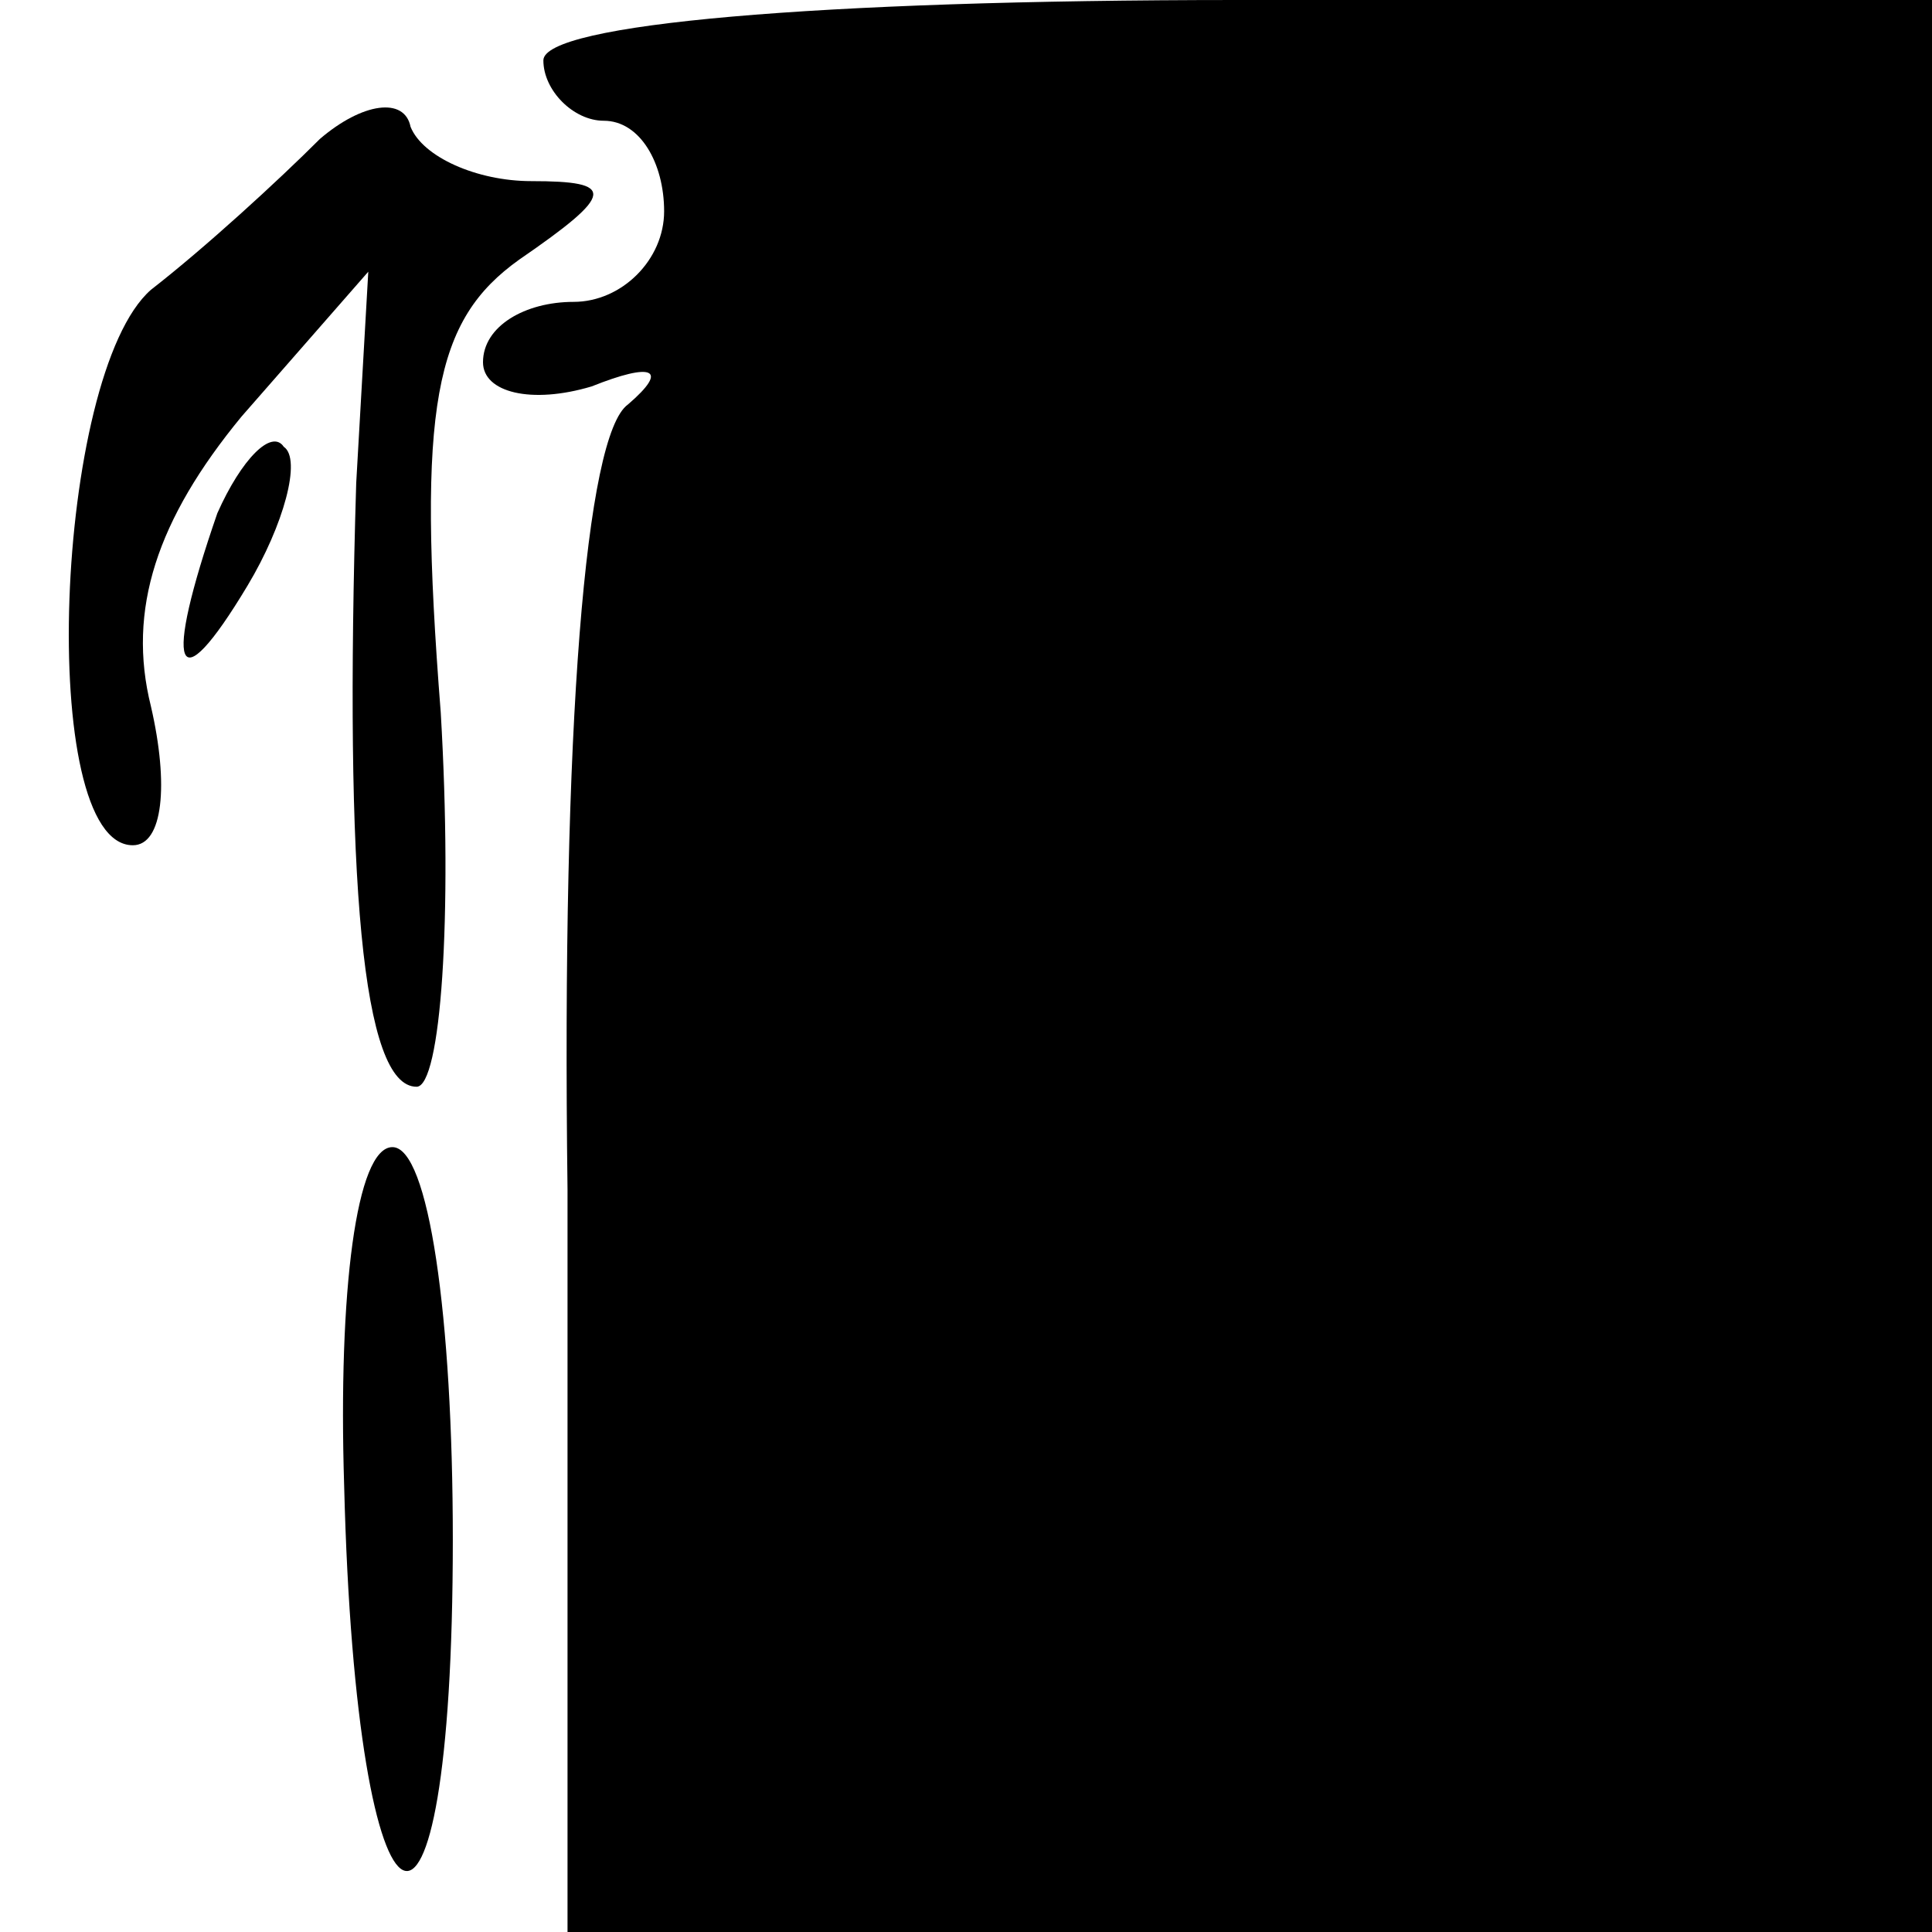 <?xml version="1.0" standalone="no"?>
<!DOCTYPE svg PUBLIC "-//W3C//DTD SVG 20010904//EN"
 "http://www.w3.org/TR/2001/REC-SVG-20010904/DTD/svg10.dtd">
<svg version="1.0" xmlns="http://www.w3.org/2000/svg"
 width="32pt" height="32pt" viewBox="0 0 32 32"
 preserveAspectRatio="xMidYMid meet">
<g transform="translate(0,32) scale(0.1,-0.1)"
fill="#000000" stroke="none">
<path fill="#000000" stroke="none" d="M90 310 c0 -5 5 -10 10 -10 6 0 10 -7
10 -15 0 -8 -7 -15 -15 -15 -8 0 -15 -4 -15 -10 0 -5 8 -7 18 -4 10 4 13 3 6
-3 -7 -5 -11 -53 -10 -130 l0 -123 113 0 113 0 0 160 0 160 -115 0 c-70 0
-115 -4 -115 -10z"/>
<path fill="#000000" stroke="none" d="M53 297 c-7 -7 -19 -18 -28 -25 -16
-14 -19 -92 -3 -92 5 0 6 10 3 23 -4 16 1 31 15 48 l21 24 -2 -35 c-2 -66 1
-100 10 -100 4 0 6 28 4 62 -4 51 -1 65 13 75 16 11 16 13 2 13 -9 0 -18 4
-20 9 -1 5 -8 4 -15 -2z"/>
<path fill="#000000" stroke="none" d="M36 235 c-9 -26 -7 -32 5 -12 6 10 9
21 6 23 -2 3 -7 -2 -11 -11z"/>
<path fill="#000000" stroke="none" d="M57 74 c2 -80 18 -87 18 -9 0 37 -4 65
-10 65 -6 0 -9 -24 -8 -56z"/>
</g>
</svg>
